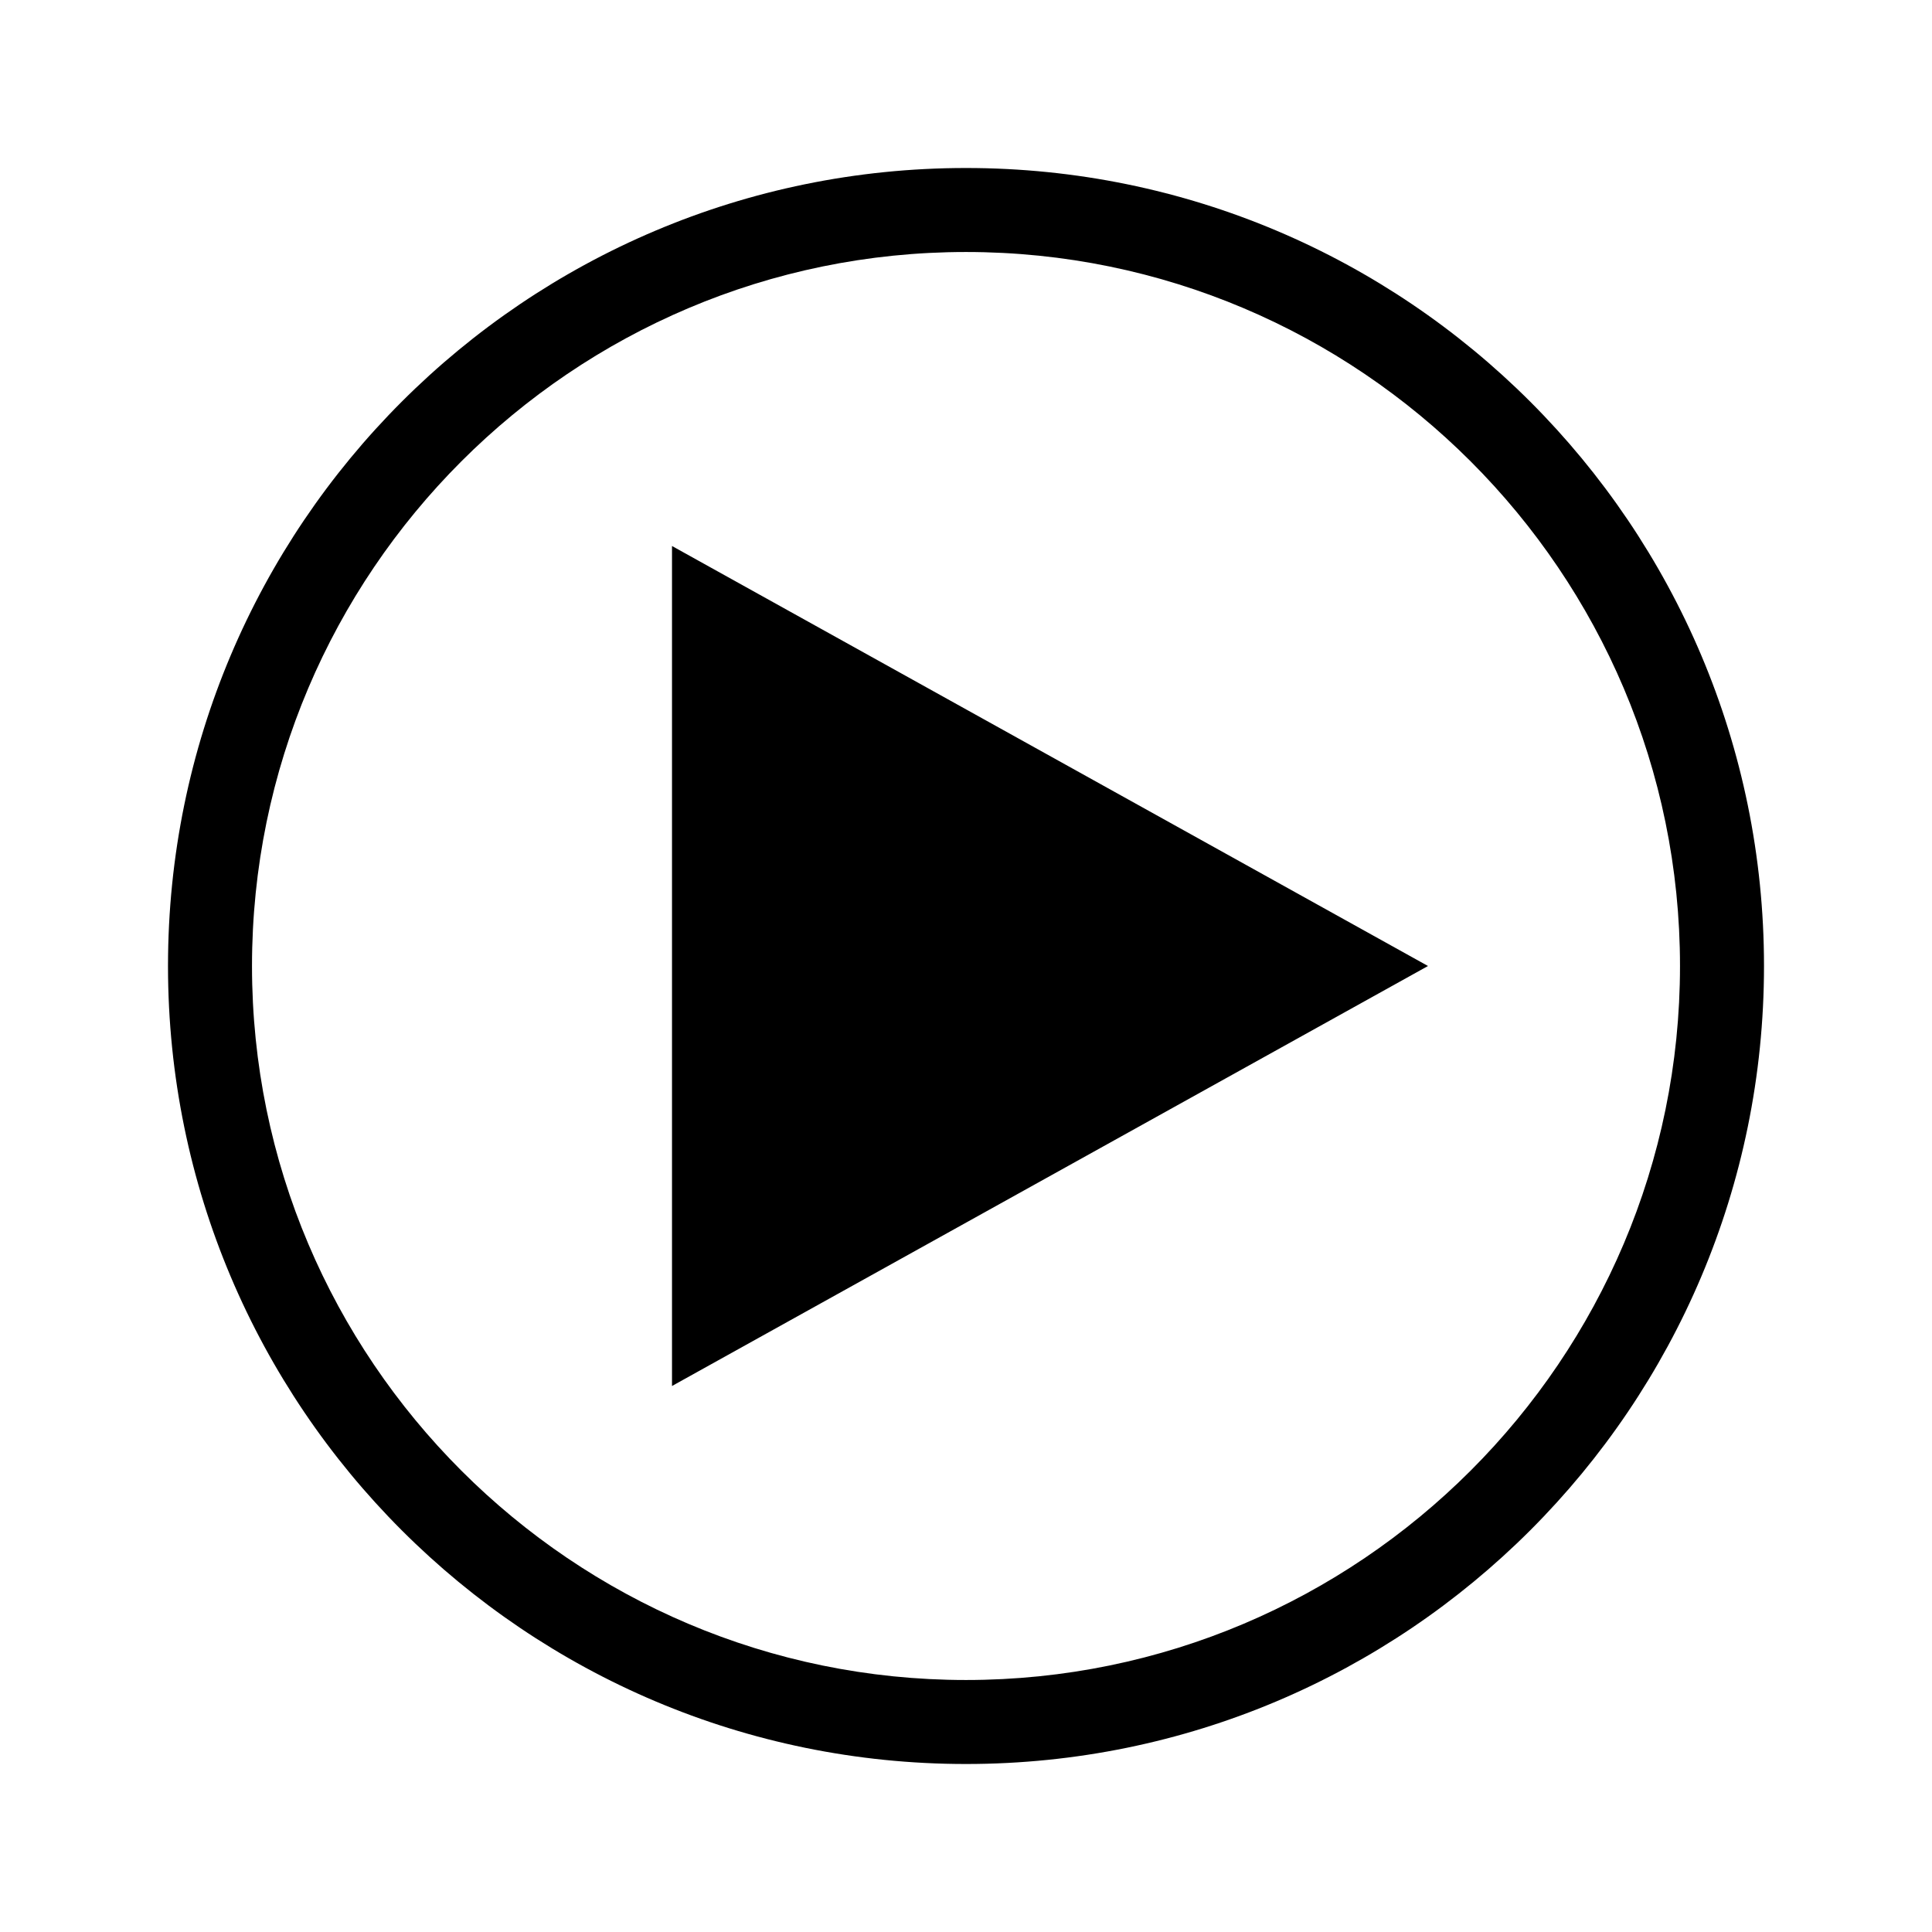 <svg xmlns="http://www.w3.org/2000/svg" viewBox="0 0 23 23"><path d="M8 16.5l9-5-9-5v10zM11.5 2C6.253 2 2 6.253 2 11.5S6.253 21 11.5 21s9.5-4.253 9.5-9.5S16.747 2 11.5 2zm0 18C6.813 20 3 16.187 3 11.5 3 6.813 6.813 3 11.5 3c4.687 0 8.5 3.813 8.5 8.5 0 4.687-3.813 8.5-8.5 8.5z"/></svg>